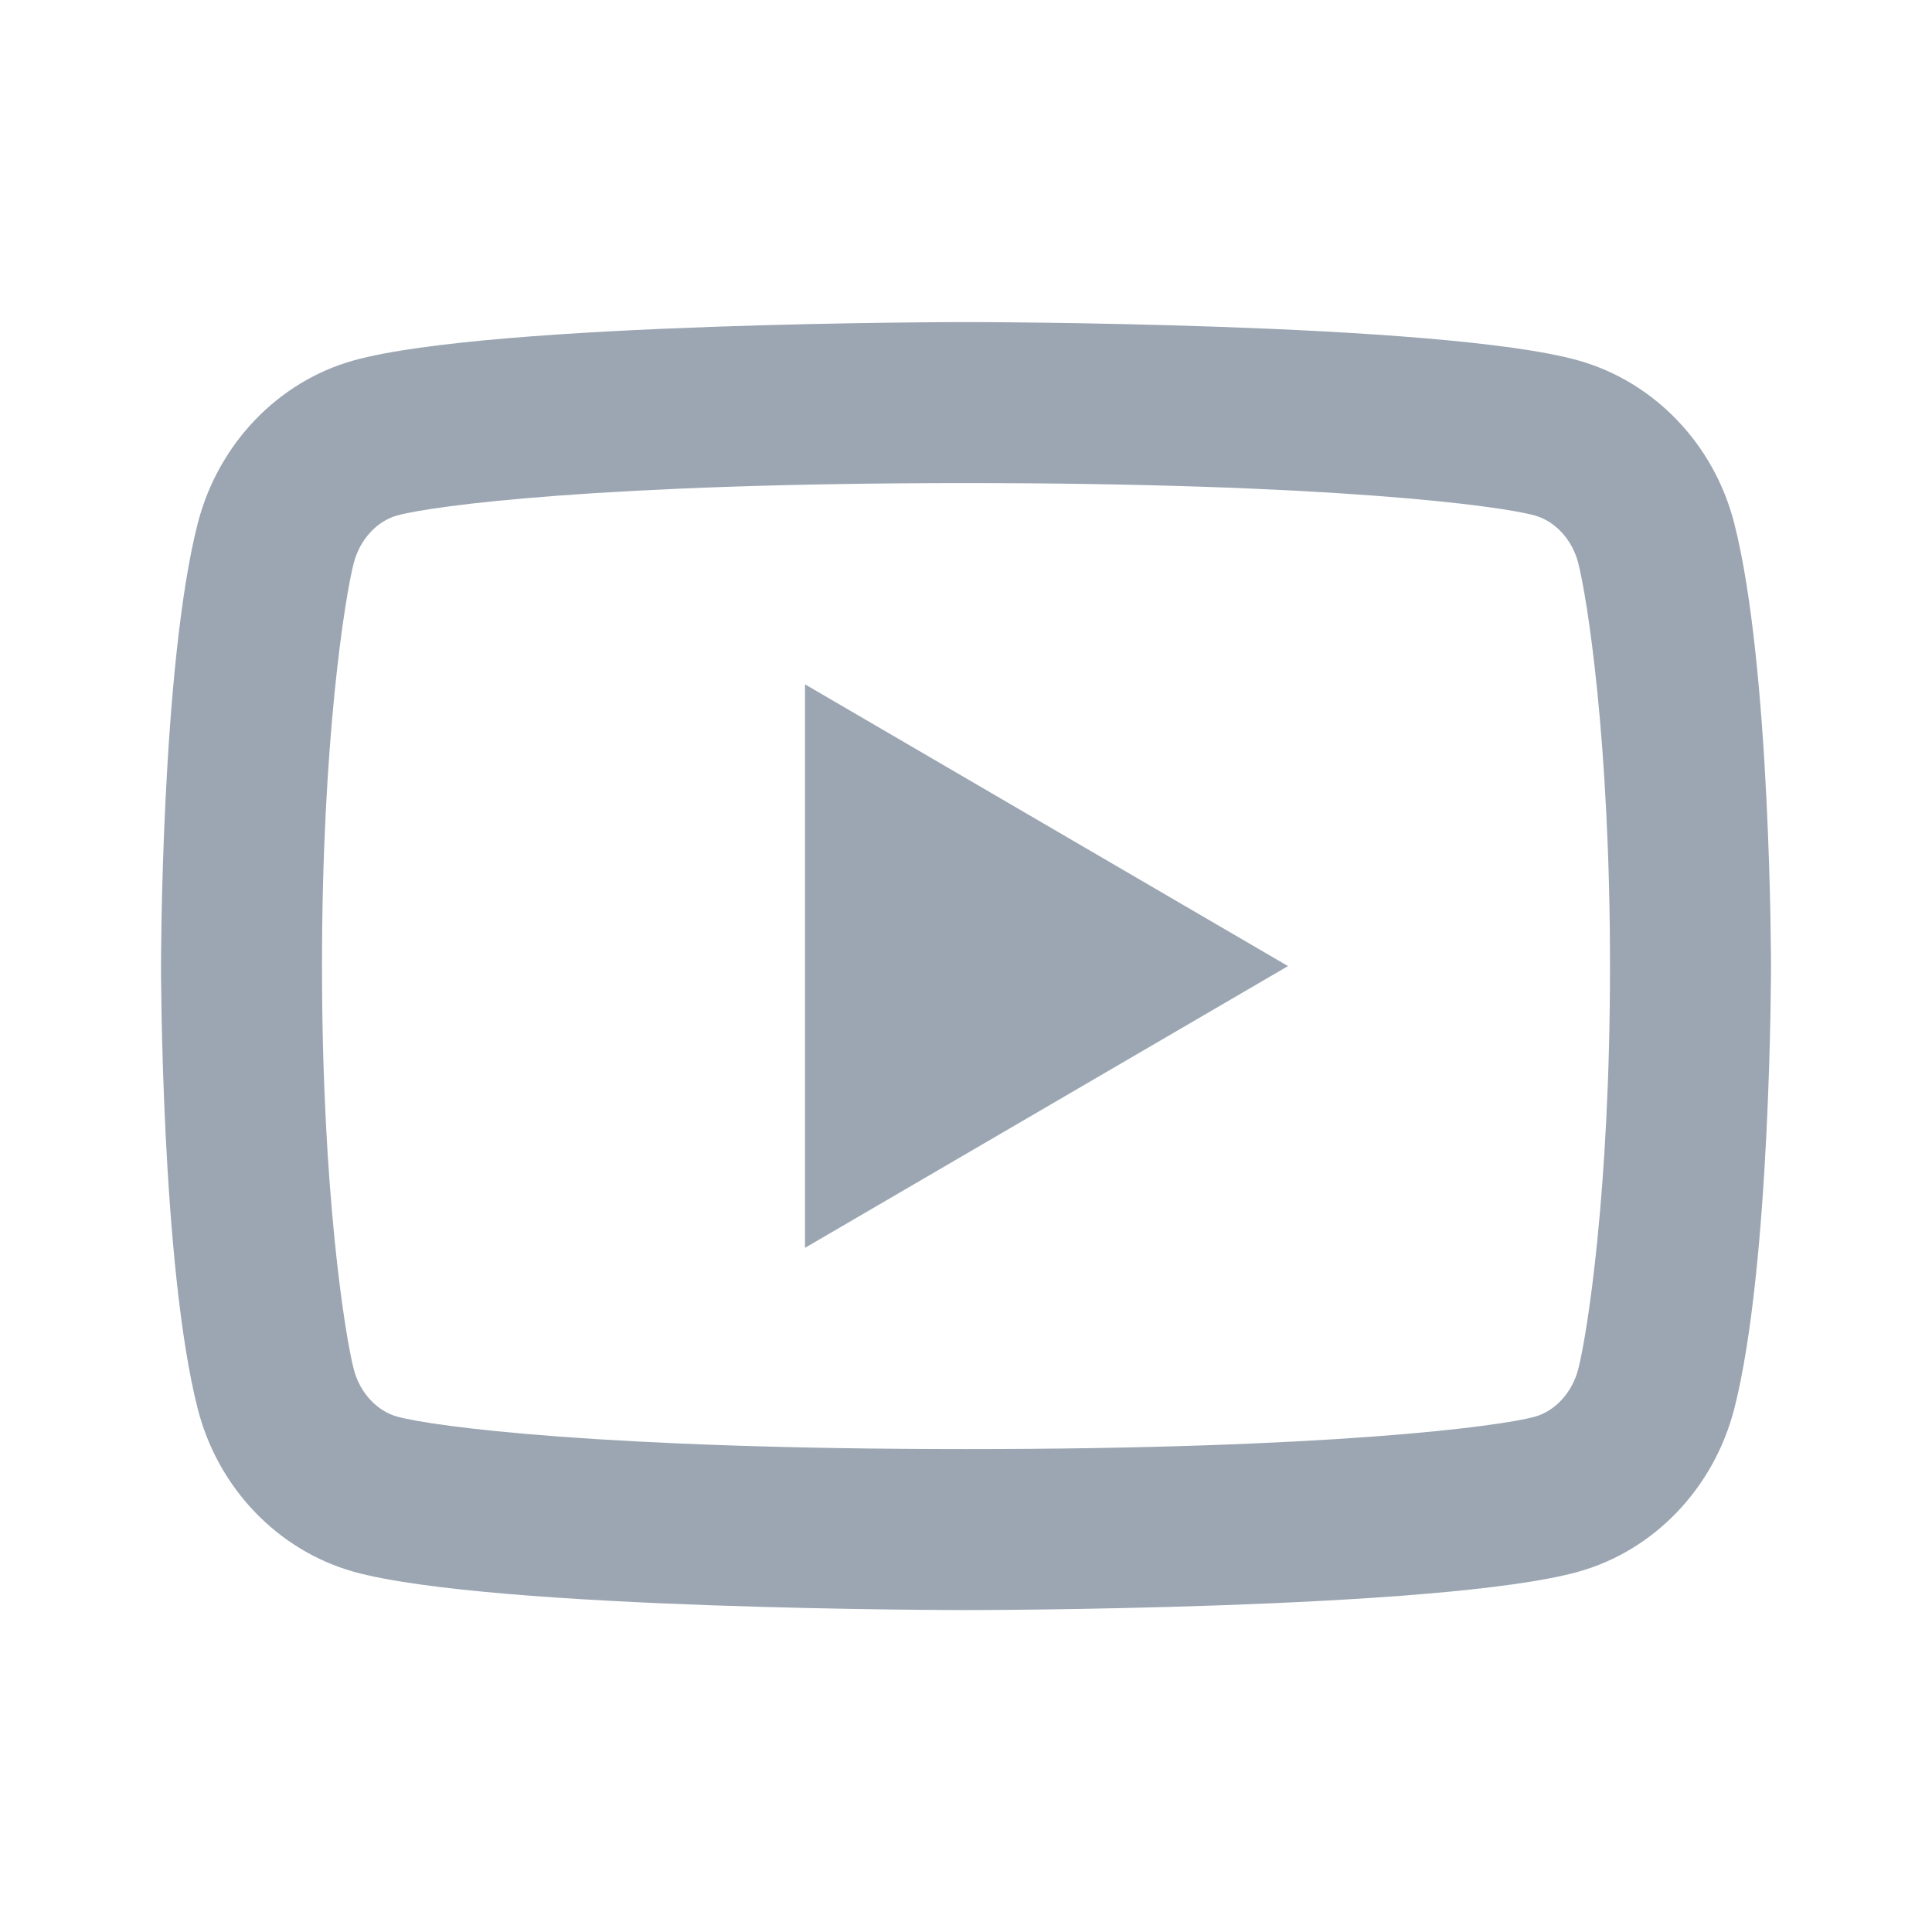 <svg width="24" height="24" viewBox="0 0 24 24" fill="none" xmlns="http://www.w3.org/2000/svg"><g clip-path="url(#clip0_2019_31845)"><path d="M19.606 6.996C19.53 6.698 19.314 6.473 19.067 6.404C18.63 6.281 16.5 6.001 12 6.001C7.5 6.001 5.372 6.281 4.931 6.404C4.687 6.472 4.471 6.697 4.394 6.996C4.285 7.42 4 9.197 4 12.001C4 14.805 4.285 16.581 4.394 17.007C4.47 17.304 4.686 17.529 4.932 17.597C5.372 17.721 7.5 18.001 12 18.001C16.5 18.001 18.629 17.721 19.069 17.598C19.313 17.53 19.529 17.305 19.606 17.006C19.715 16.582 20 14.801 20 12.001C20 9.201 19.715 7.421 19.606 6.996ZM21.543 6.499C22 8.281 22 12.001 22 12.001C22 12.001 22 15.721 21.543 17.503C21.289 18.488 20.546 19.263 19.605 19.525C17.896 20.001 12 20.001 12 20.001C12 20.001 6.107 20.001 4.395 19.525C3.45 19.259 2.708 18.485 2.457 17.503C2 15.721 2 12.001 2 12.001C2 12.001 2 8.281 2.457 6.499C2.711 5.514 3.454 4.739 4.395 4.477C6.107 4.001 12 4.001 12 4.001C12 4.001 17.896 4.001 19.605 4.477C20.55 4.743 21.292 5.517 21.543 6.499V6.499ZM10 15.501V8.501L16 12.001L10 15.501Z" fill="#9BA6B2"/></g><defs><clipPath id="clip0_2019_31845"><rect width="24" height="24" fill="white" transform="translate(0 0.001)"/></clipPath></defs></svg>